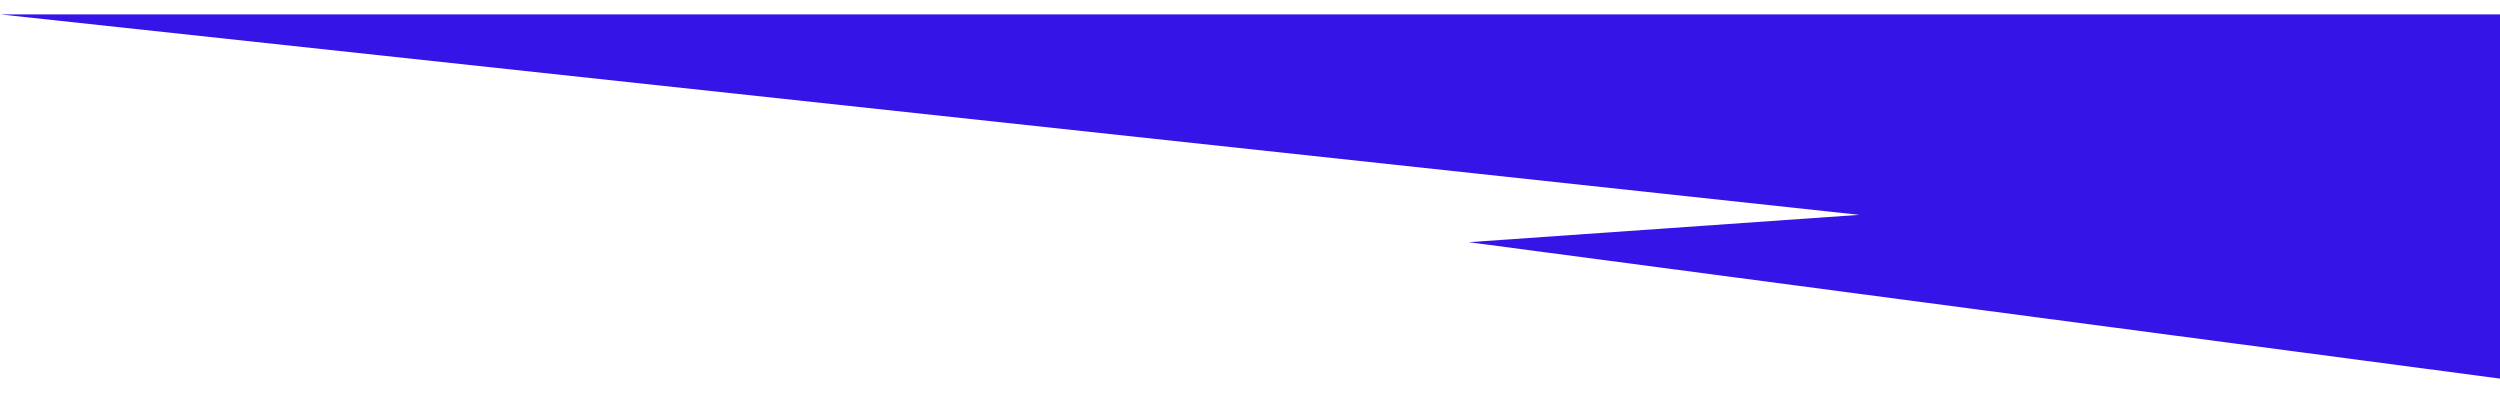 <?xml version="1.0" encoding="utf-8"?>
<!-- Generator: Adobe Illustrator 28.0.0, SVG Export Plug-In . SVG Version: 6.00 Build 0)  -->
<svg version="1.1" id="Layer_1" xmlns="http://www.w3.org/2000/svg" xmlns:xlink="http://www.w3.org/1999/xlink" x="0px" y="0px"
	 viewBox="0 0 1600 251.3" style="enable-background:new 0 0 1600 251.3;" xml:space="preserve">
<style type="text/css">
	.st0{fill:#3414E6;}
</style>
<path class="st0" d="M0,9.2l1190,128.3l-250,17.5l660,87.3V9.2"/>
</svg>
